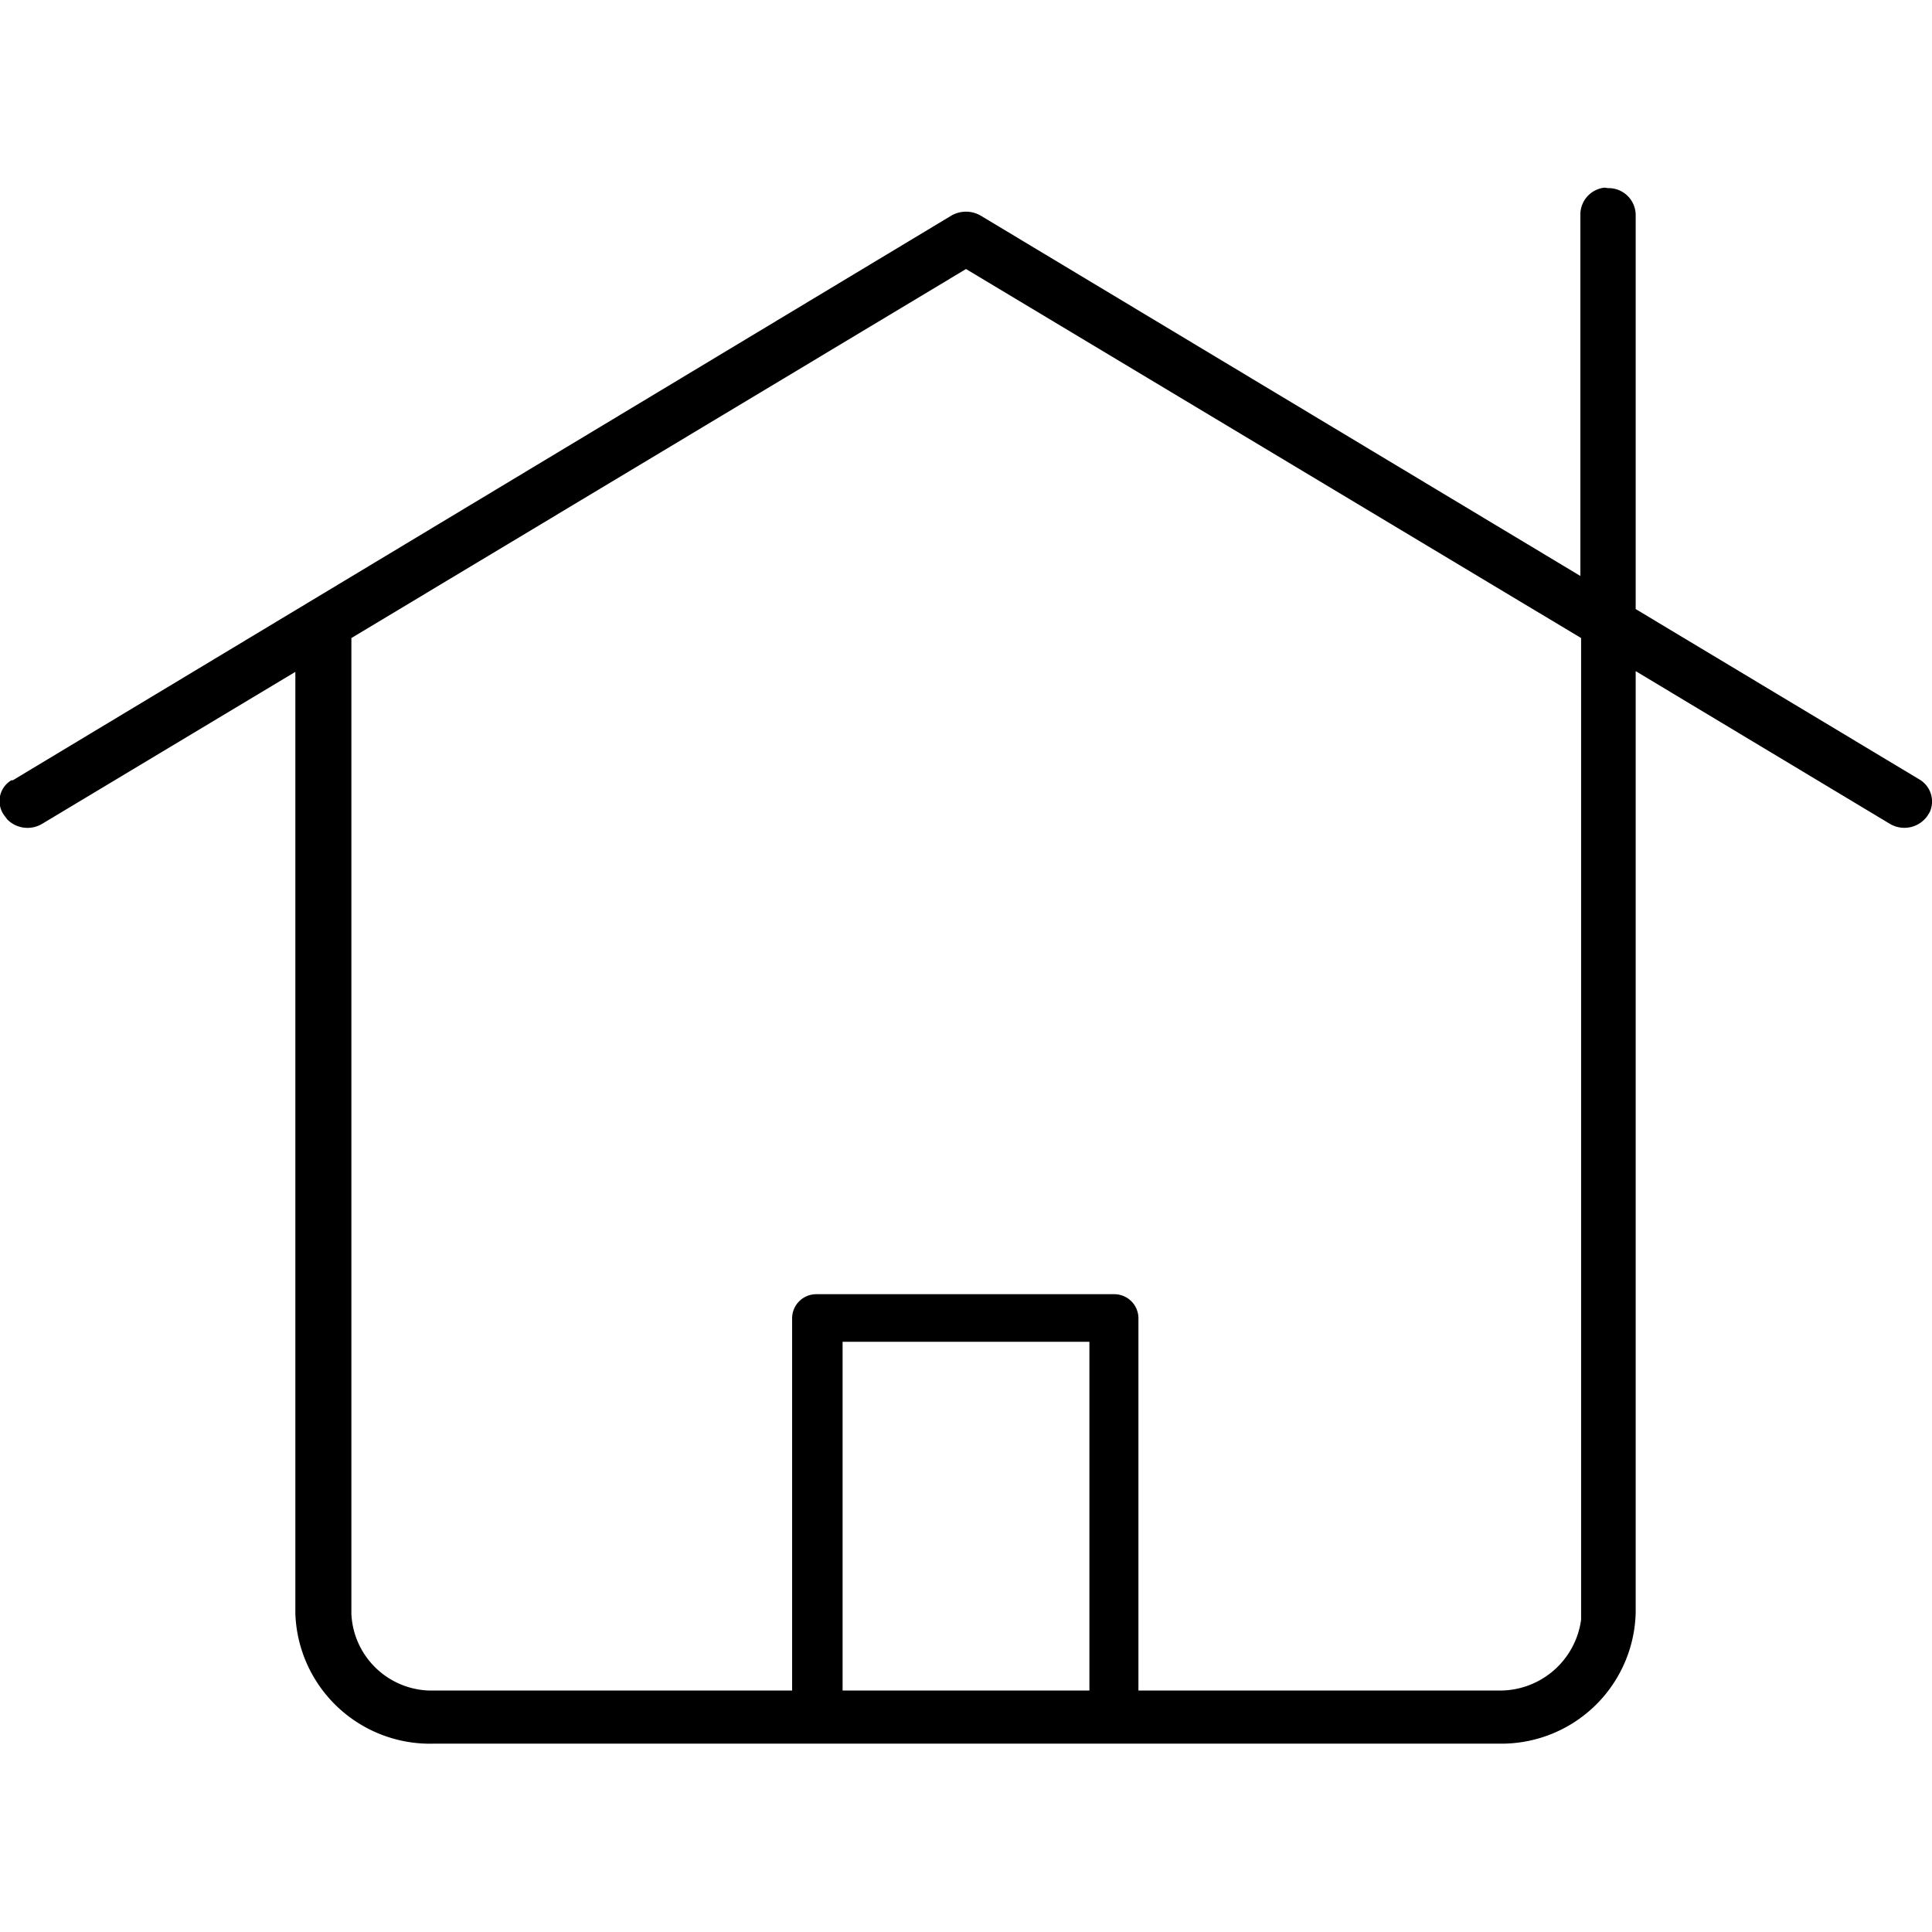 <svg id="ico-casa-o" xmlns="http://www.w3.org/2000/svg" viewBox="0 0 80 80">
    <path d="M66.59,7.79a1.12,1.12,0,0,1,1.14,1.09V25.22l11.74,7.05a1.06,1.06,0,0,1,.44,1.35l-.09.15a1.17,1.17,0,0,1-1.57.34L67.73,27.79v39A5.56,5.56,0,0,1,62.3,72.2H18a5.58,5.58,0,0,1-5.77-5.38v-39L1.75,34.11A1.18,1.18,0,0,1,.3,33.93l-.12-.16a1,1,0,0,1,.29-1.46l.06,0L39.39,8.93a1.21,1.21,0,0,1,1.22,0L65.44,23.85v-15a1.12,1.12,0,0,1,1-1.08ZM40,11.14,14.55,26.42V66.83A3.33,3.33,0,0,0,17.73,70L18,70h14.8V54.59a1,1,0,0,1,1-1H46.14a1,1,0,0,1,1,1V70H62a3.39,3.39,0,0,0,3.47-2.93l0-.28V26.42L40,11.14Zm5.11,44.42H34.89V70H45.11Z" />
</svg>
